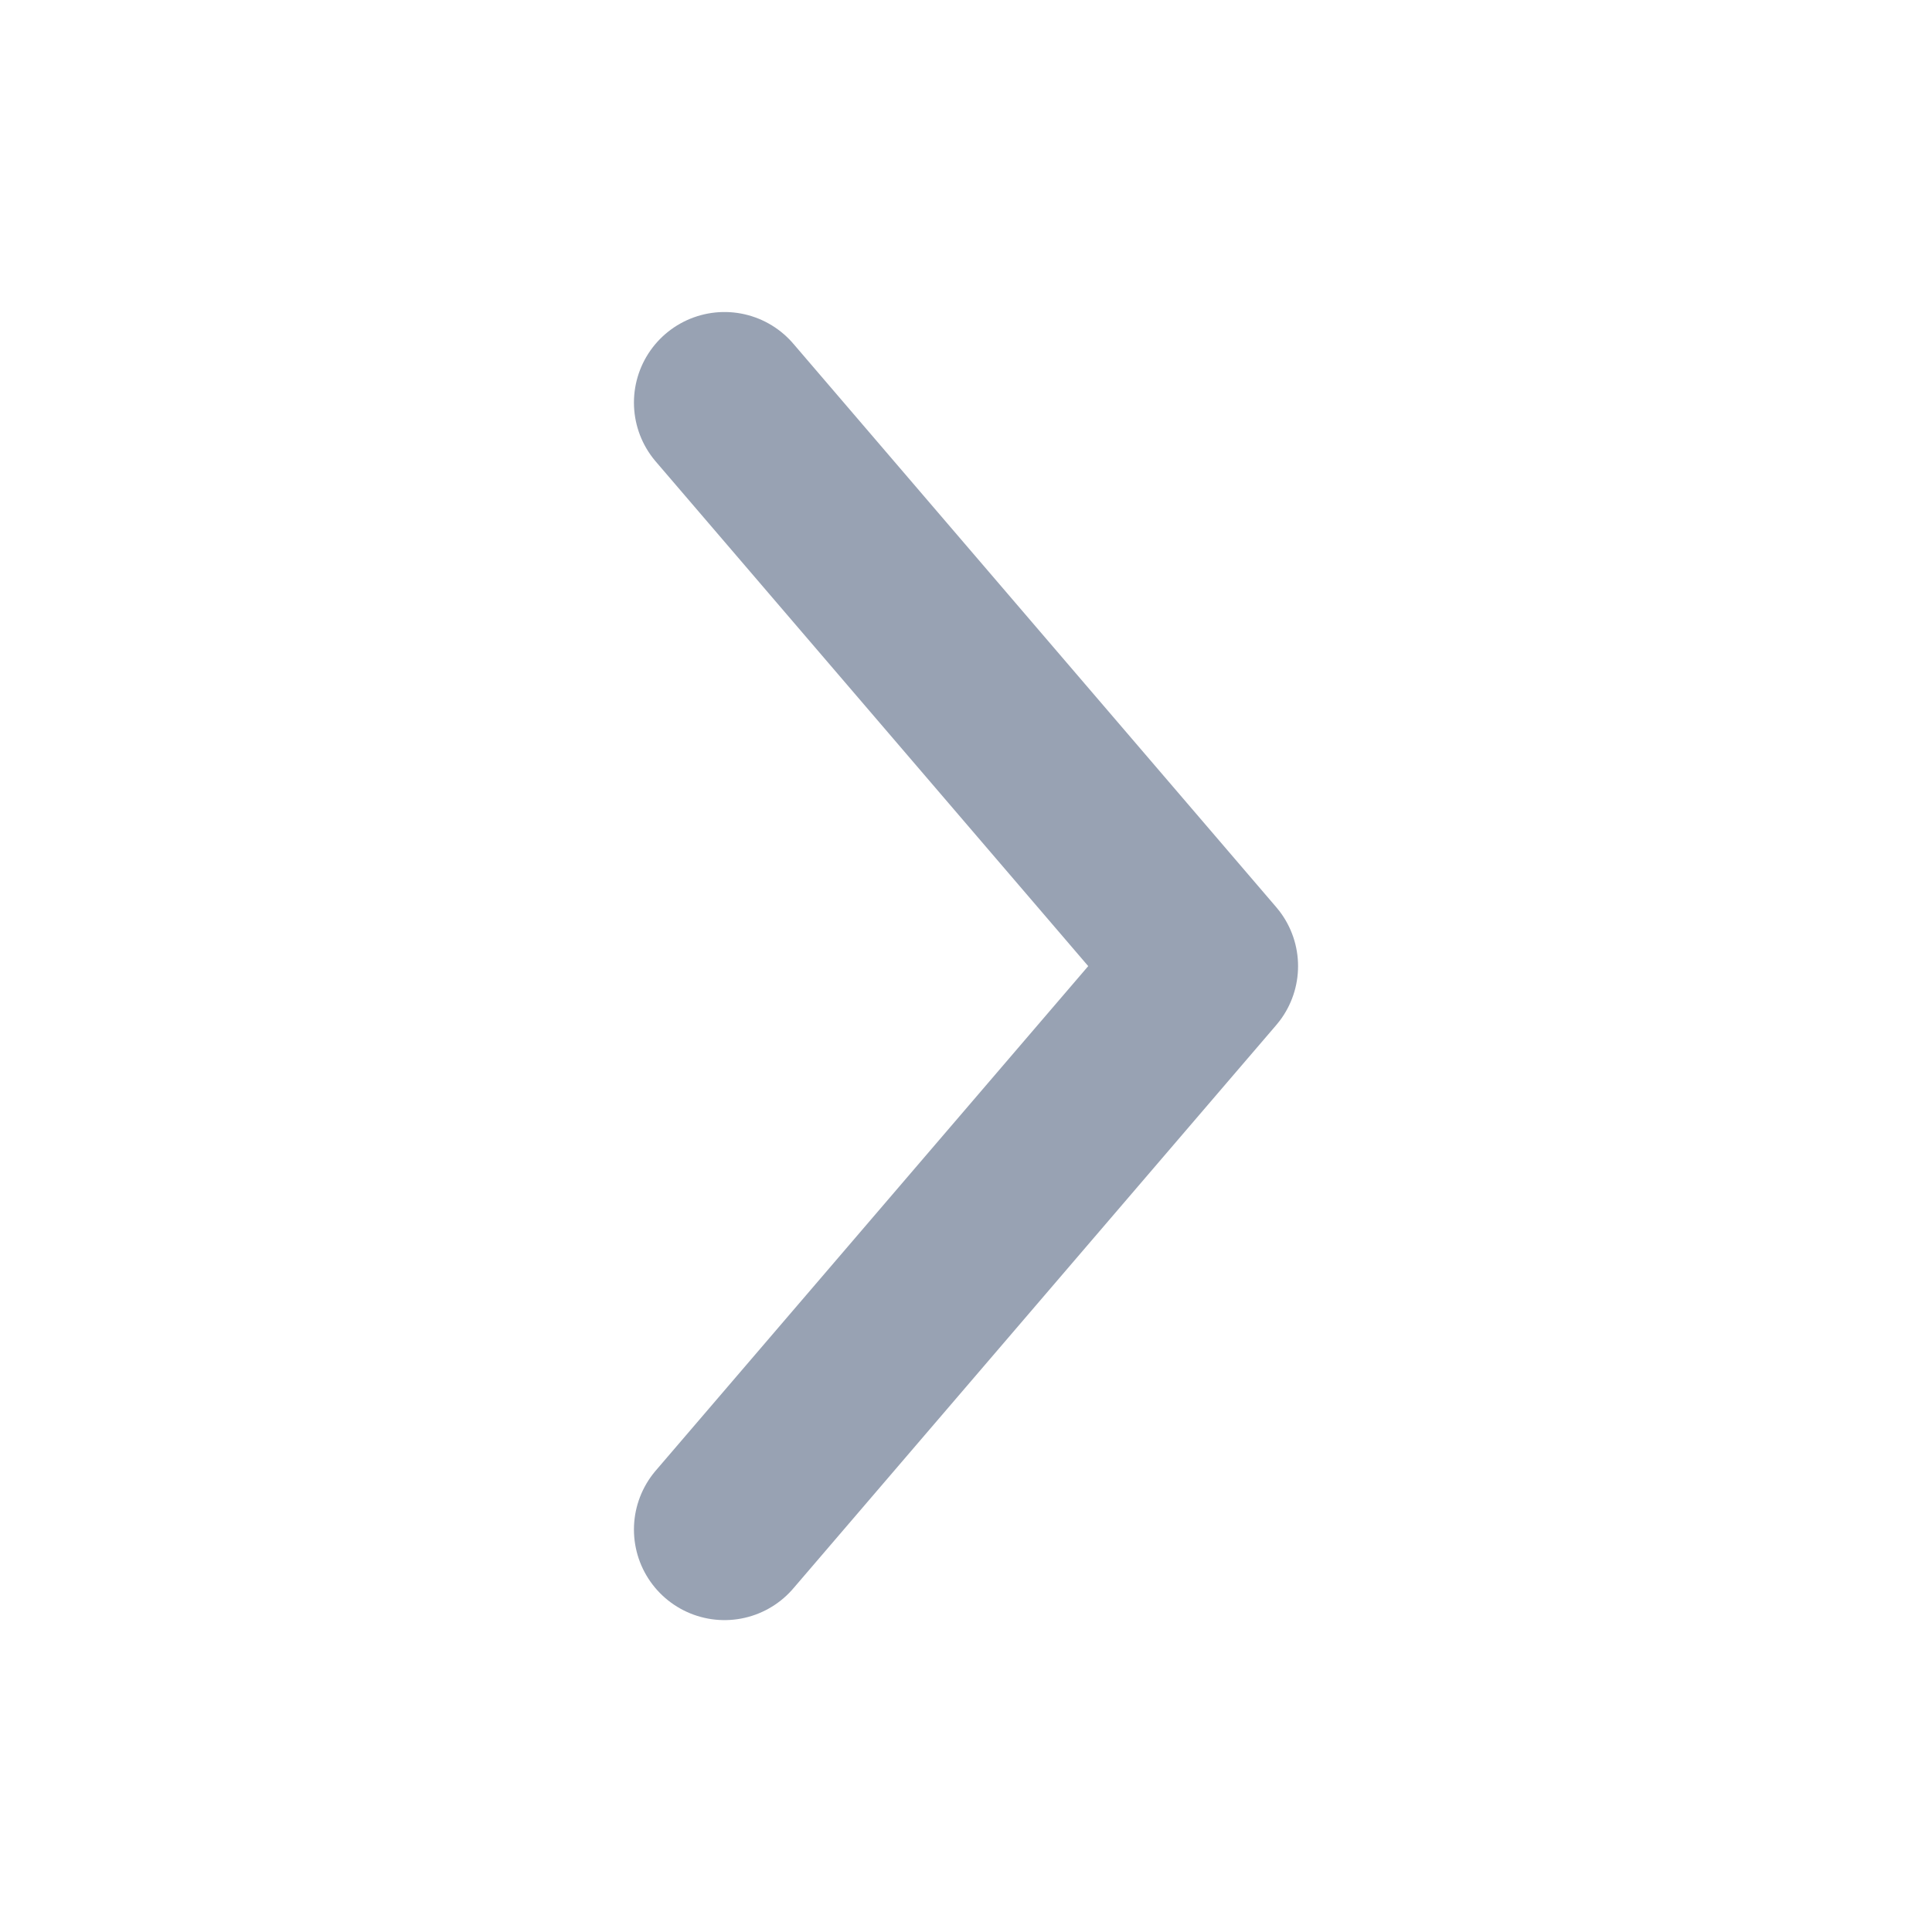 <svg xmlns="http://www.w3.org/2000/svg" width="16" height="16" viewBox="0 0 16 16" fill="none">
  <path d="M6 3.334L10 8.001L6 12.667" stroke="#98A2B3" stroke-width="1.5" stroke-linecap="round" stroke-linejoin="round"/>
</svg>